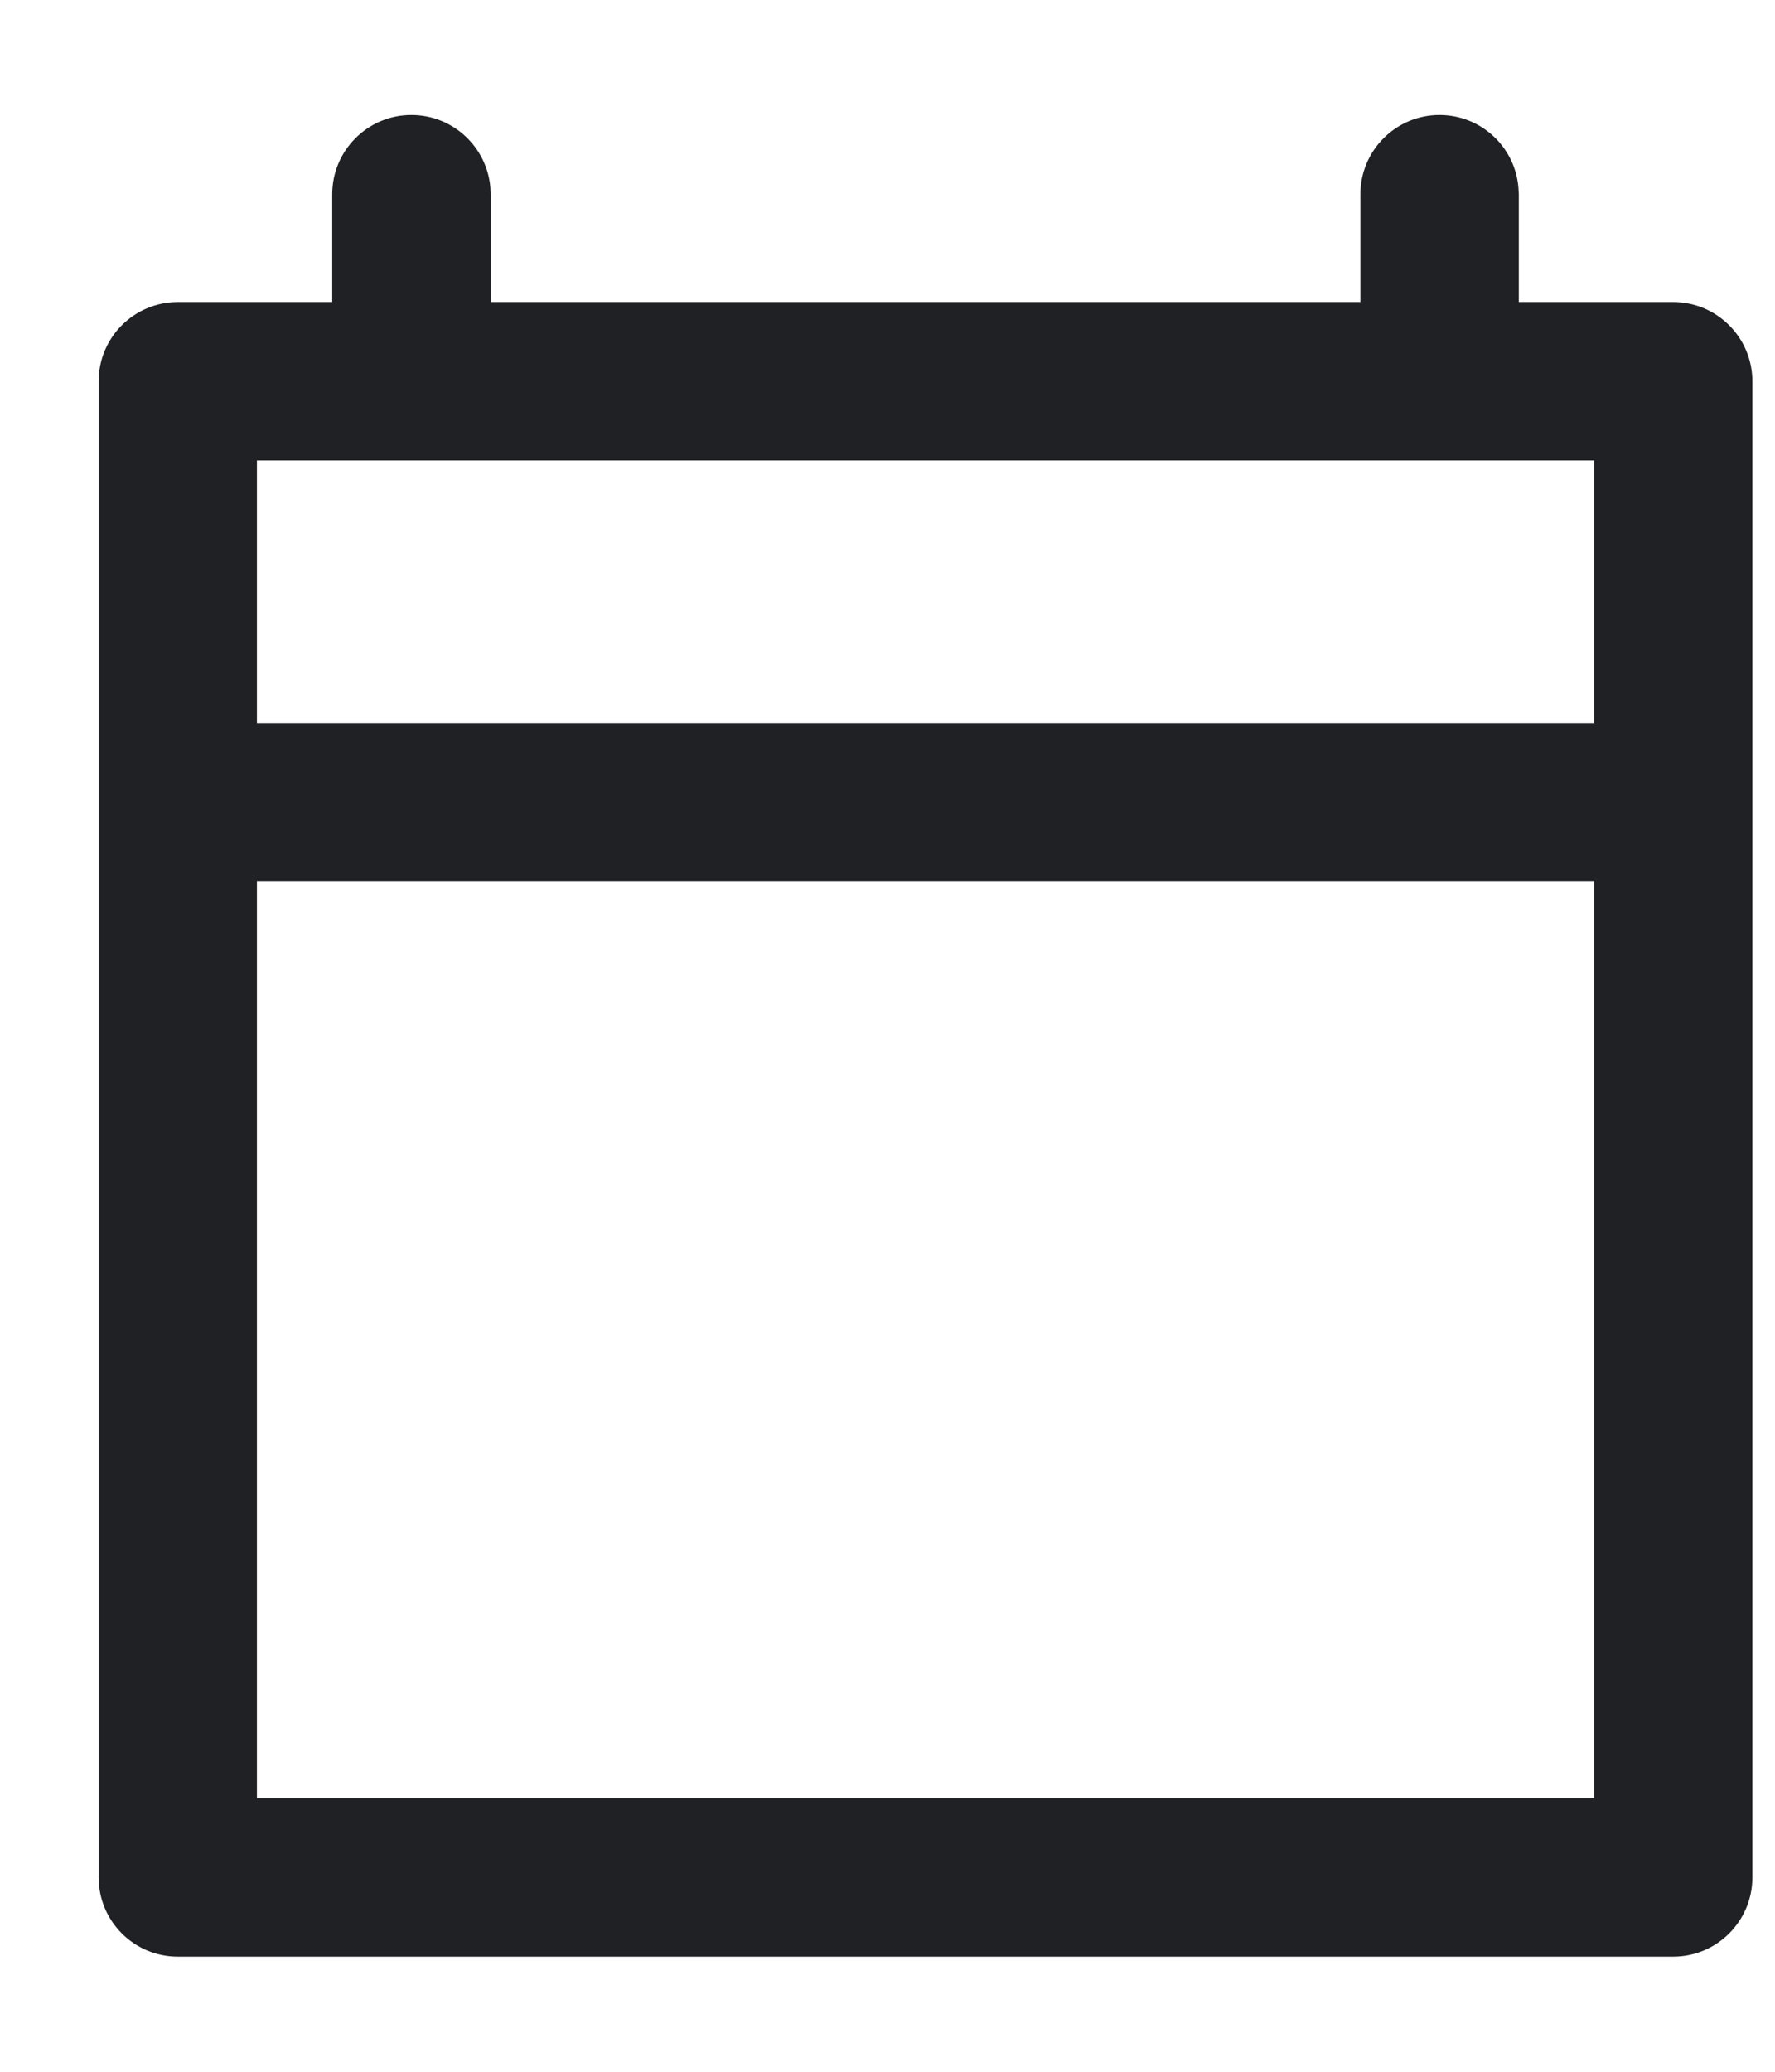 <svg width="12" height="14" viewBox="0 0 12 14" fill="none" xmlns="http://www.w3.org/2000/svg">
<path fill-rule="evenodd" clip-rule="evenodd" d="M9.732 0.777C10.011 0.777 10.241 0.991 10.265 1.264L10.268 1.313V2.041H11.312C11.607 2.041 11.847 2.281 11.847 2.576V12.687C11.847 12.982 11.607 13.222 11.312 13.222H1.202C0.906 13.222 0.667 12.982 0.667 12.687V2.576C0.667 2.281 0.906 2.041 1.202 2.041H2.246V1.313C2.246 1.017 2.486 0.777 2.781 0.777C3.061 0.777 3.29 0.991 3.315 1.264L3.317 1.313V2.041H9.197V1.313C9.197 1.017 9.437 0.777 9.732 0.777ZM10.777 4.885V3.111H1.737V4.885H10.777ZM1.737 5.955H10.777V12.151H1.737V5.955Z" fill="#202124"/>
</svg>
